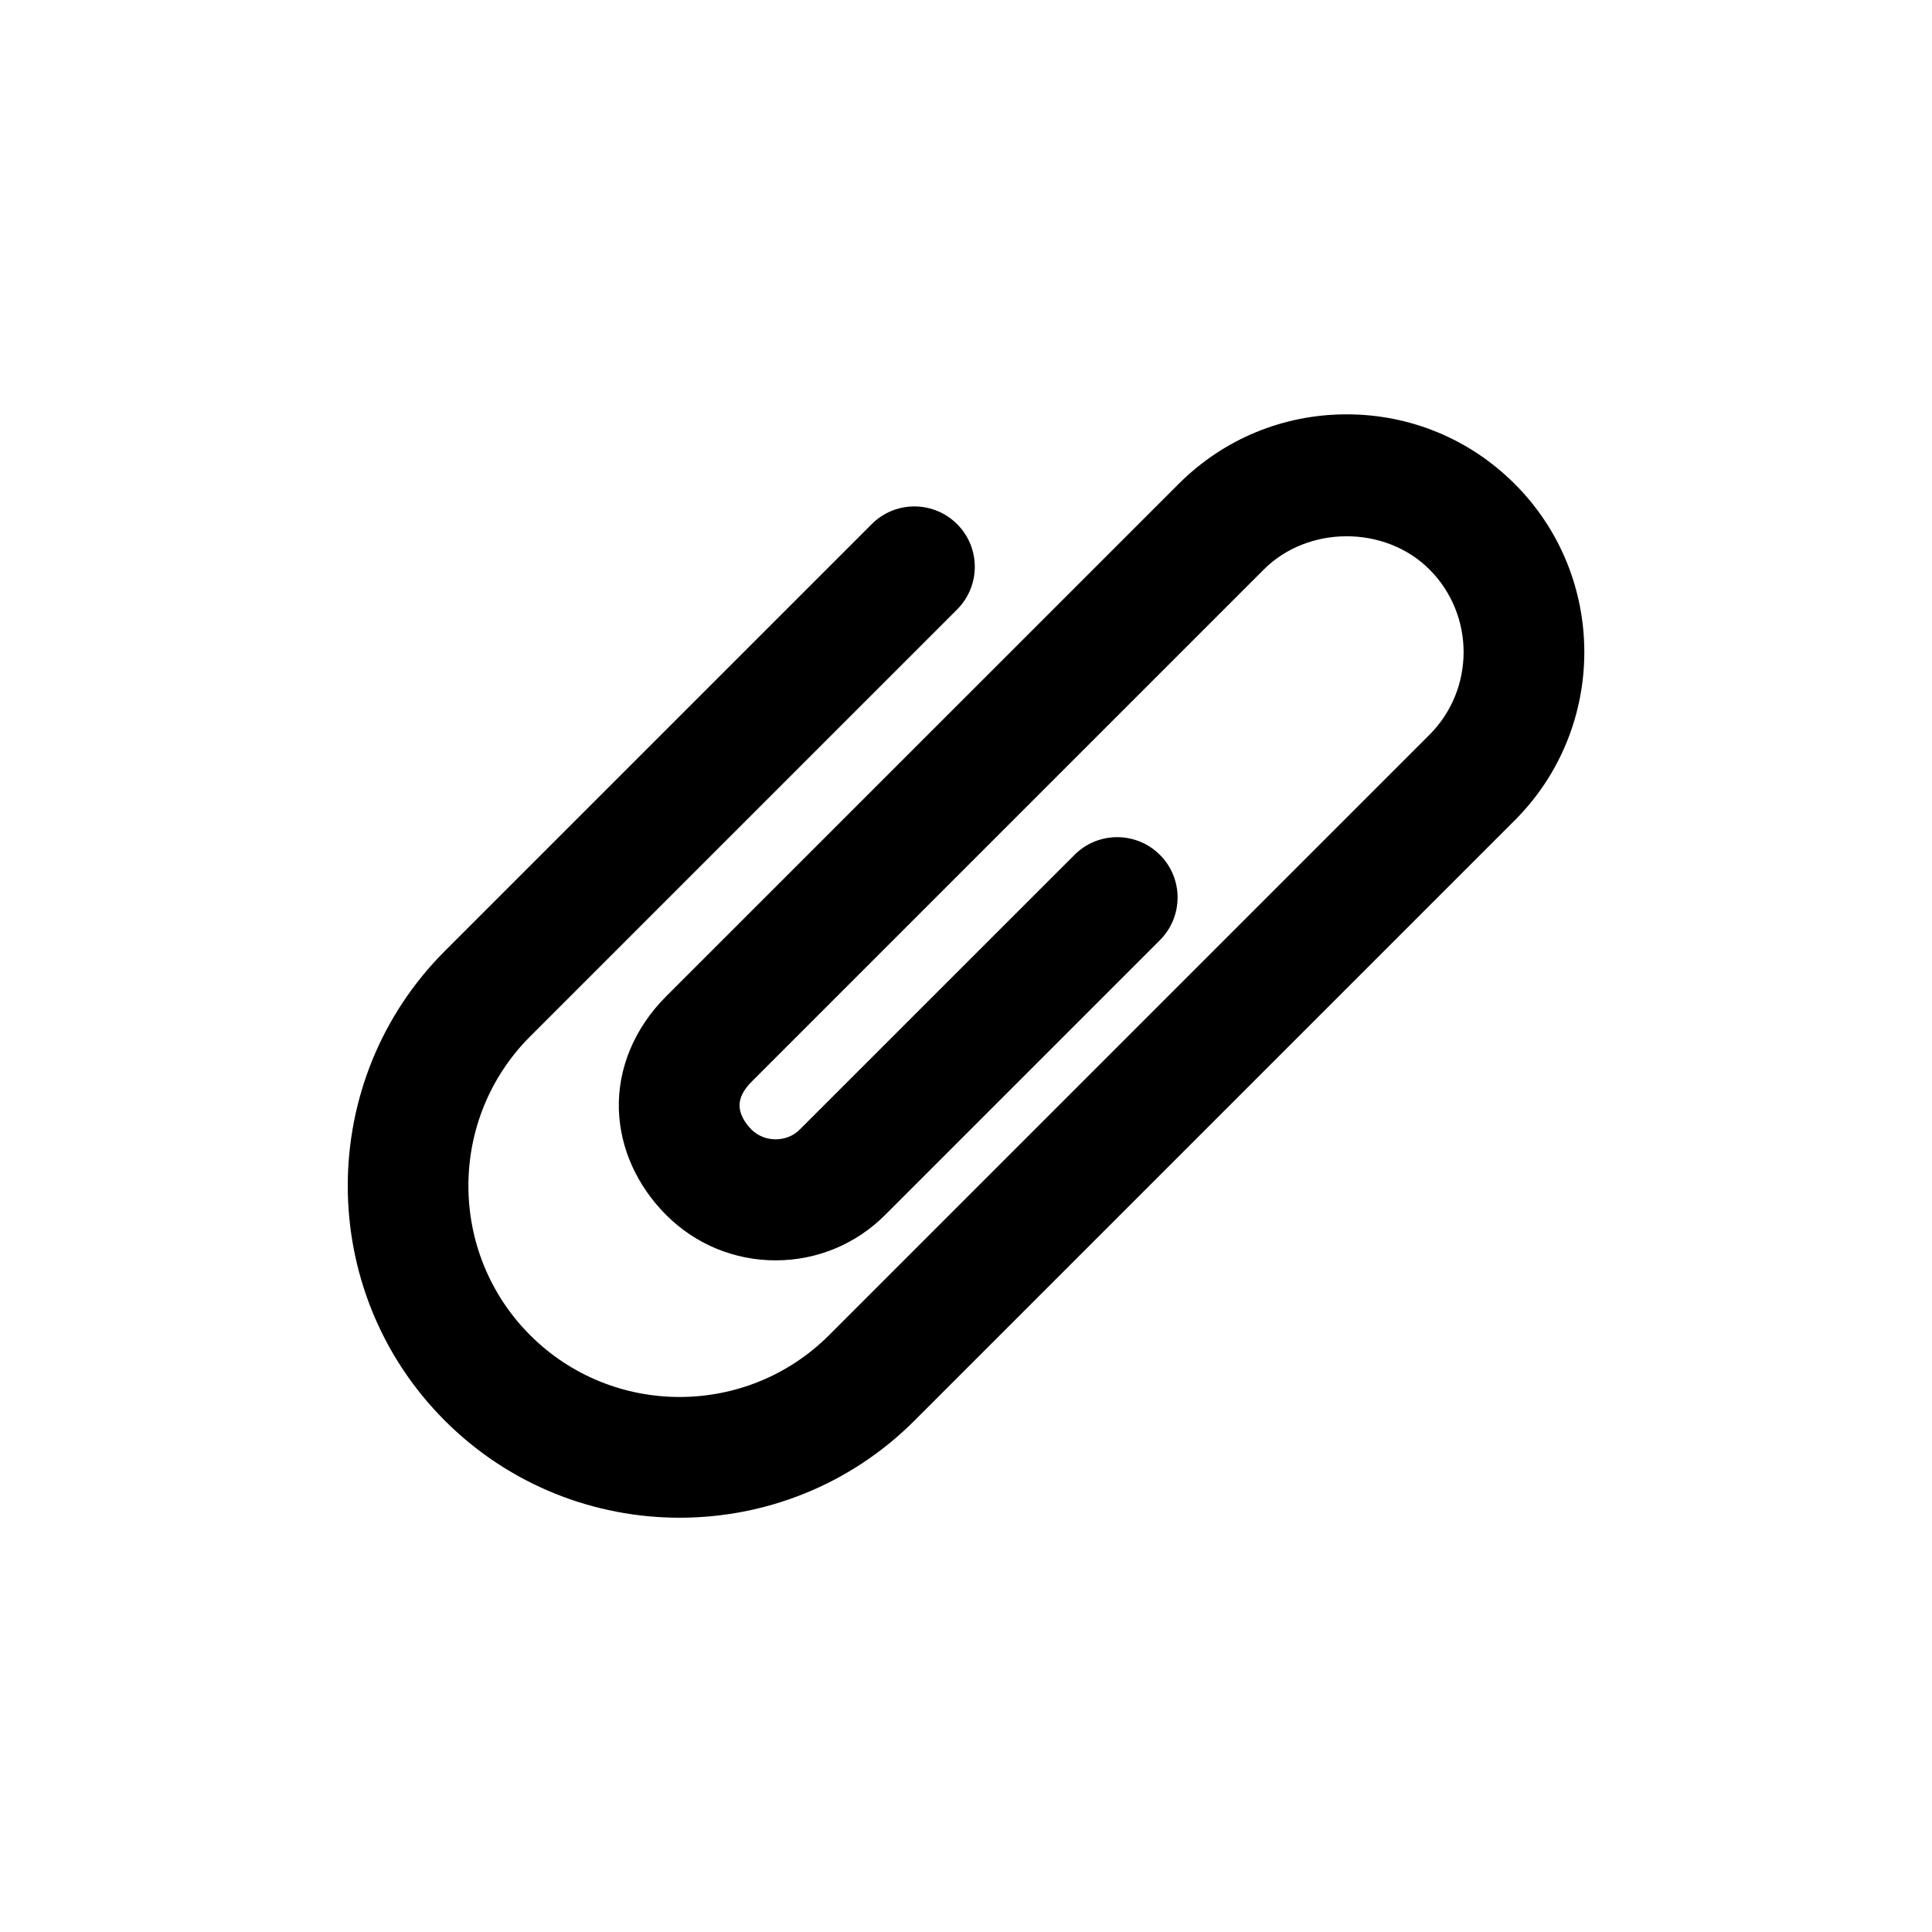 <?xml version="1.0" encoding="iso-8859-1"?>
<!-- Generator: Adobe Illustrator 18.0.0, SVG Export Plug-In . SVG Version: 6.00 Build 0)  -->
<!DOCTYPE svg PUBLIC "-//W3C//DTD SVG 1.1//EN" "http://www.w3.org/Graphics/SVG/1.1/DTD/svg11.dtd">
<svg version="1.1" xmlns="http://www.w3.org/2000/svg" xmlns:xlink="http://www.w3.org/1999/xlink" x="0px" y="0px"
	 viewBox="0 0 28 28" style="enable-background:new 0 0 28 28;" xml:space="preserve">
<g id="paperclip">
	<g>
		<g>
			<path d="M21.953,7.014c-0.651-0.651-1.516-1.009-2.436-1.009c-0.92,0-1.785,0.358-2.436,1.009l-7.425,7.424
				c-0.461,0.461-0.704,1.043-0.687,1.641c0.017,0.561,0.261,1.104,0.686,1.53c0.423,0.423,0.987,0.657,1.586,0.657
				c0.599,0,1.163-0.234,1.586-0.657l3.983-3.983c0.342-0.342,0.342-0.896,0-1.237s-0.896-0.342-1.237,0l-3.984,3.983
				c-0.185,0.186-0.509,0.187-0.696,0c-0.109-0.109-0.171-0.231-0.175-0.343c-0.003-0.115,0.056-0.233,0.175-0.352l7.425-7.425
				c0.641-0.64,1.757-0.64,2.398,0c0.661,0.661,0.661,1.737,0,2.398l-8.701,8.701c-1.194,1.193-3.137,1.194-4.331,0
				c-1.194-1.194-1.194-3.137,0-4.331l6.187-6.187c0.342-0.342,0.342-0.896,0-1.237c-0.342-0.342-0.896-0.342-1.237,0l-6.187,6.187
				c-1.876,1.876-1.876,4.93,0,6.806c0.938,0.938,2.171,1.407,3.403,1.407c1.233,0,2.465-0.469,3.403-1.407l8.701-8.701
				C23.297,10.543,23.297,8.358,21.953,7.014z"/>
		</g>
	</g>
</g>
<g id="Layer_1">
</g>
</svg>
